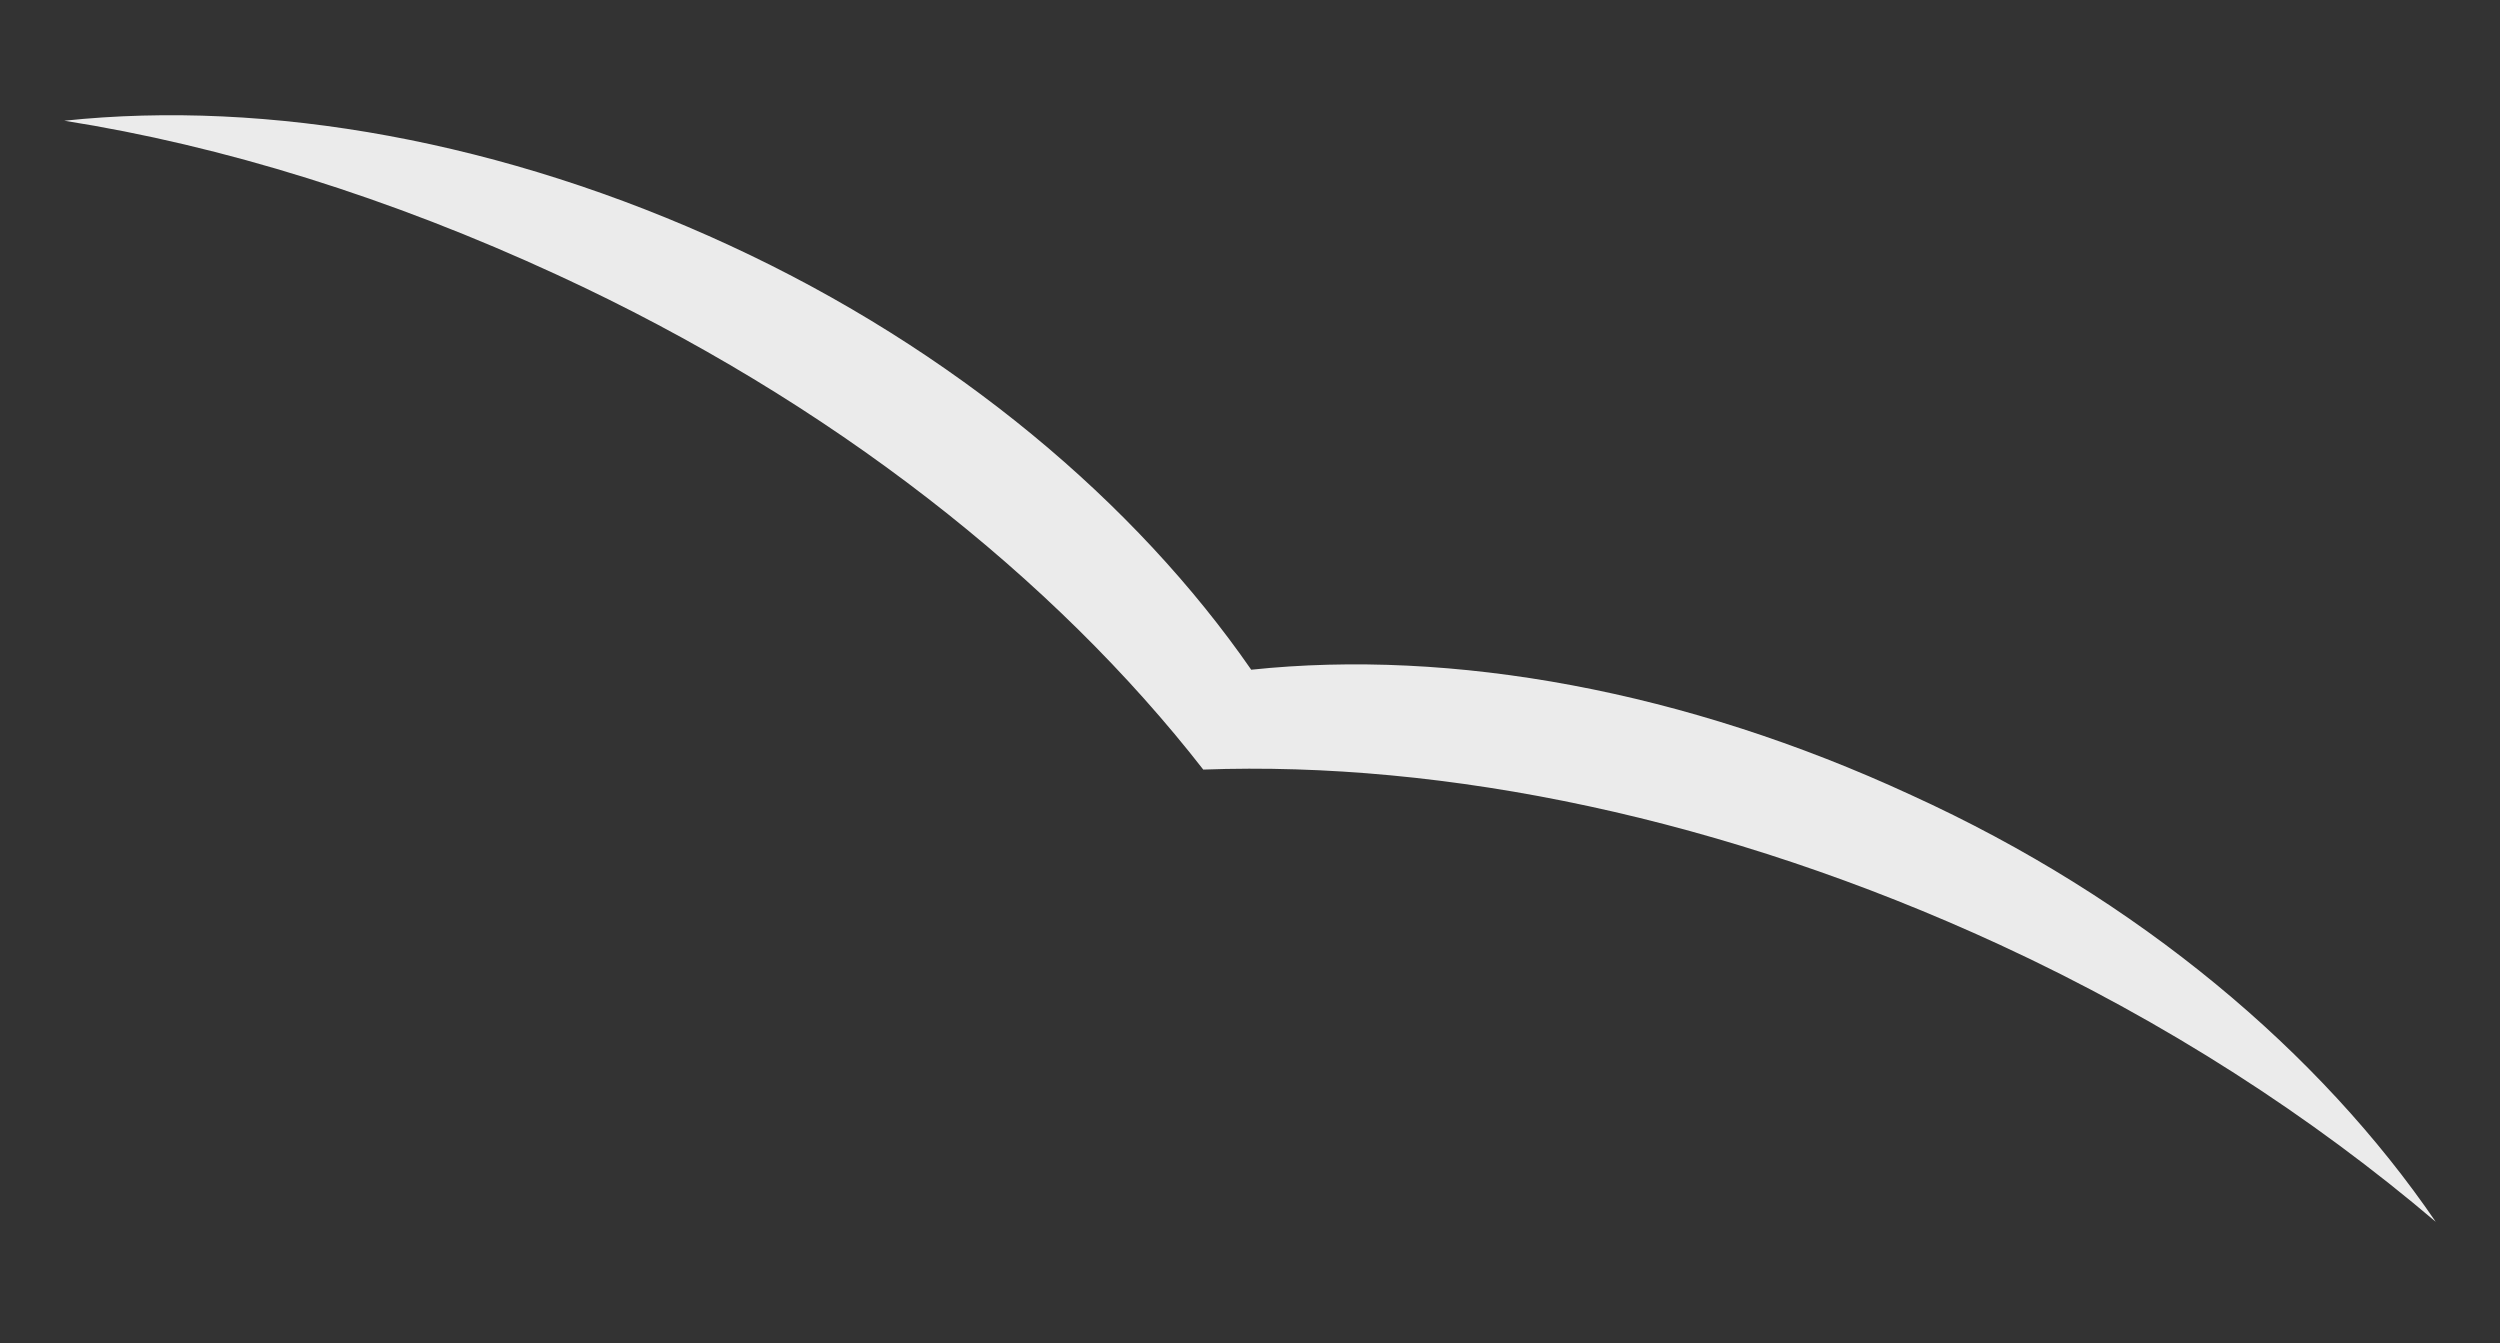 <?xml version="1.0" encoding="utf-8"?>
<!-- Generator: Adobe Illustrator 27.9.5, SVG Export Plug-In . SVG Version: 9.03 Build 54986)  -->
<svg version="1.1" id="Layer_1" xmlns="http://www.w3.org/2000/svg" xmlns:xlink="http://www.w3.org/1999/xlink" x="0px" y="0px"
	 viewBox="0 0 1204 647" style="enable-background:new 0 0 1204 647;" xml:space="preserve">
<rect x="0" y="0" width="1204" height="647" fill="#333333" stroke="none"/>
<style type="text/css">
	.st0{opacity:0.9;fill:#FFFFFF;}
</style>
<path class="st0" d="M268.35,132.37c132.65,61.15,239.68,146.48,311.14,238.26c116.34-4.25,250.8,23.14,383.45,84.29
	c80.45,37.13,151.11,83.36,210.11,133.5c-55.59-81.38-142.62-155.4-252.63-205.52c-108.68-50.26-220.91-70.61-317.83-60.36
	c-55.45-80.05-142.48-154.08-251.17-204.33C242.75,67.96,129.19,47.75,30.95,58.14C107.4,70.19,187.91,95.24,268.35,132.37
	L268.35,132.37z"/>
</svg>

